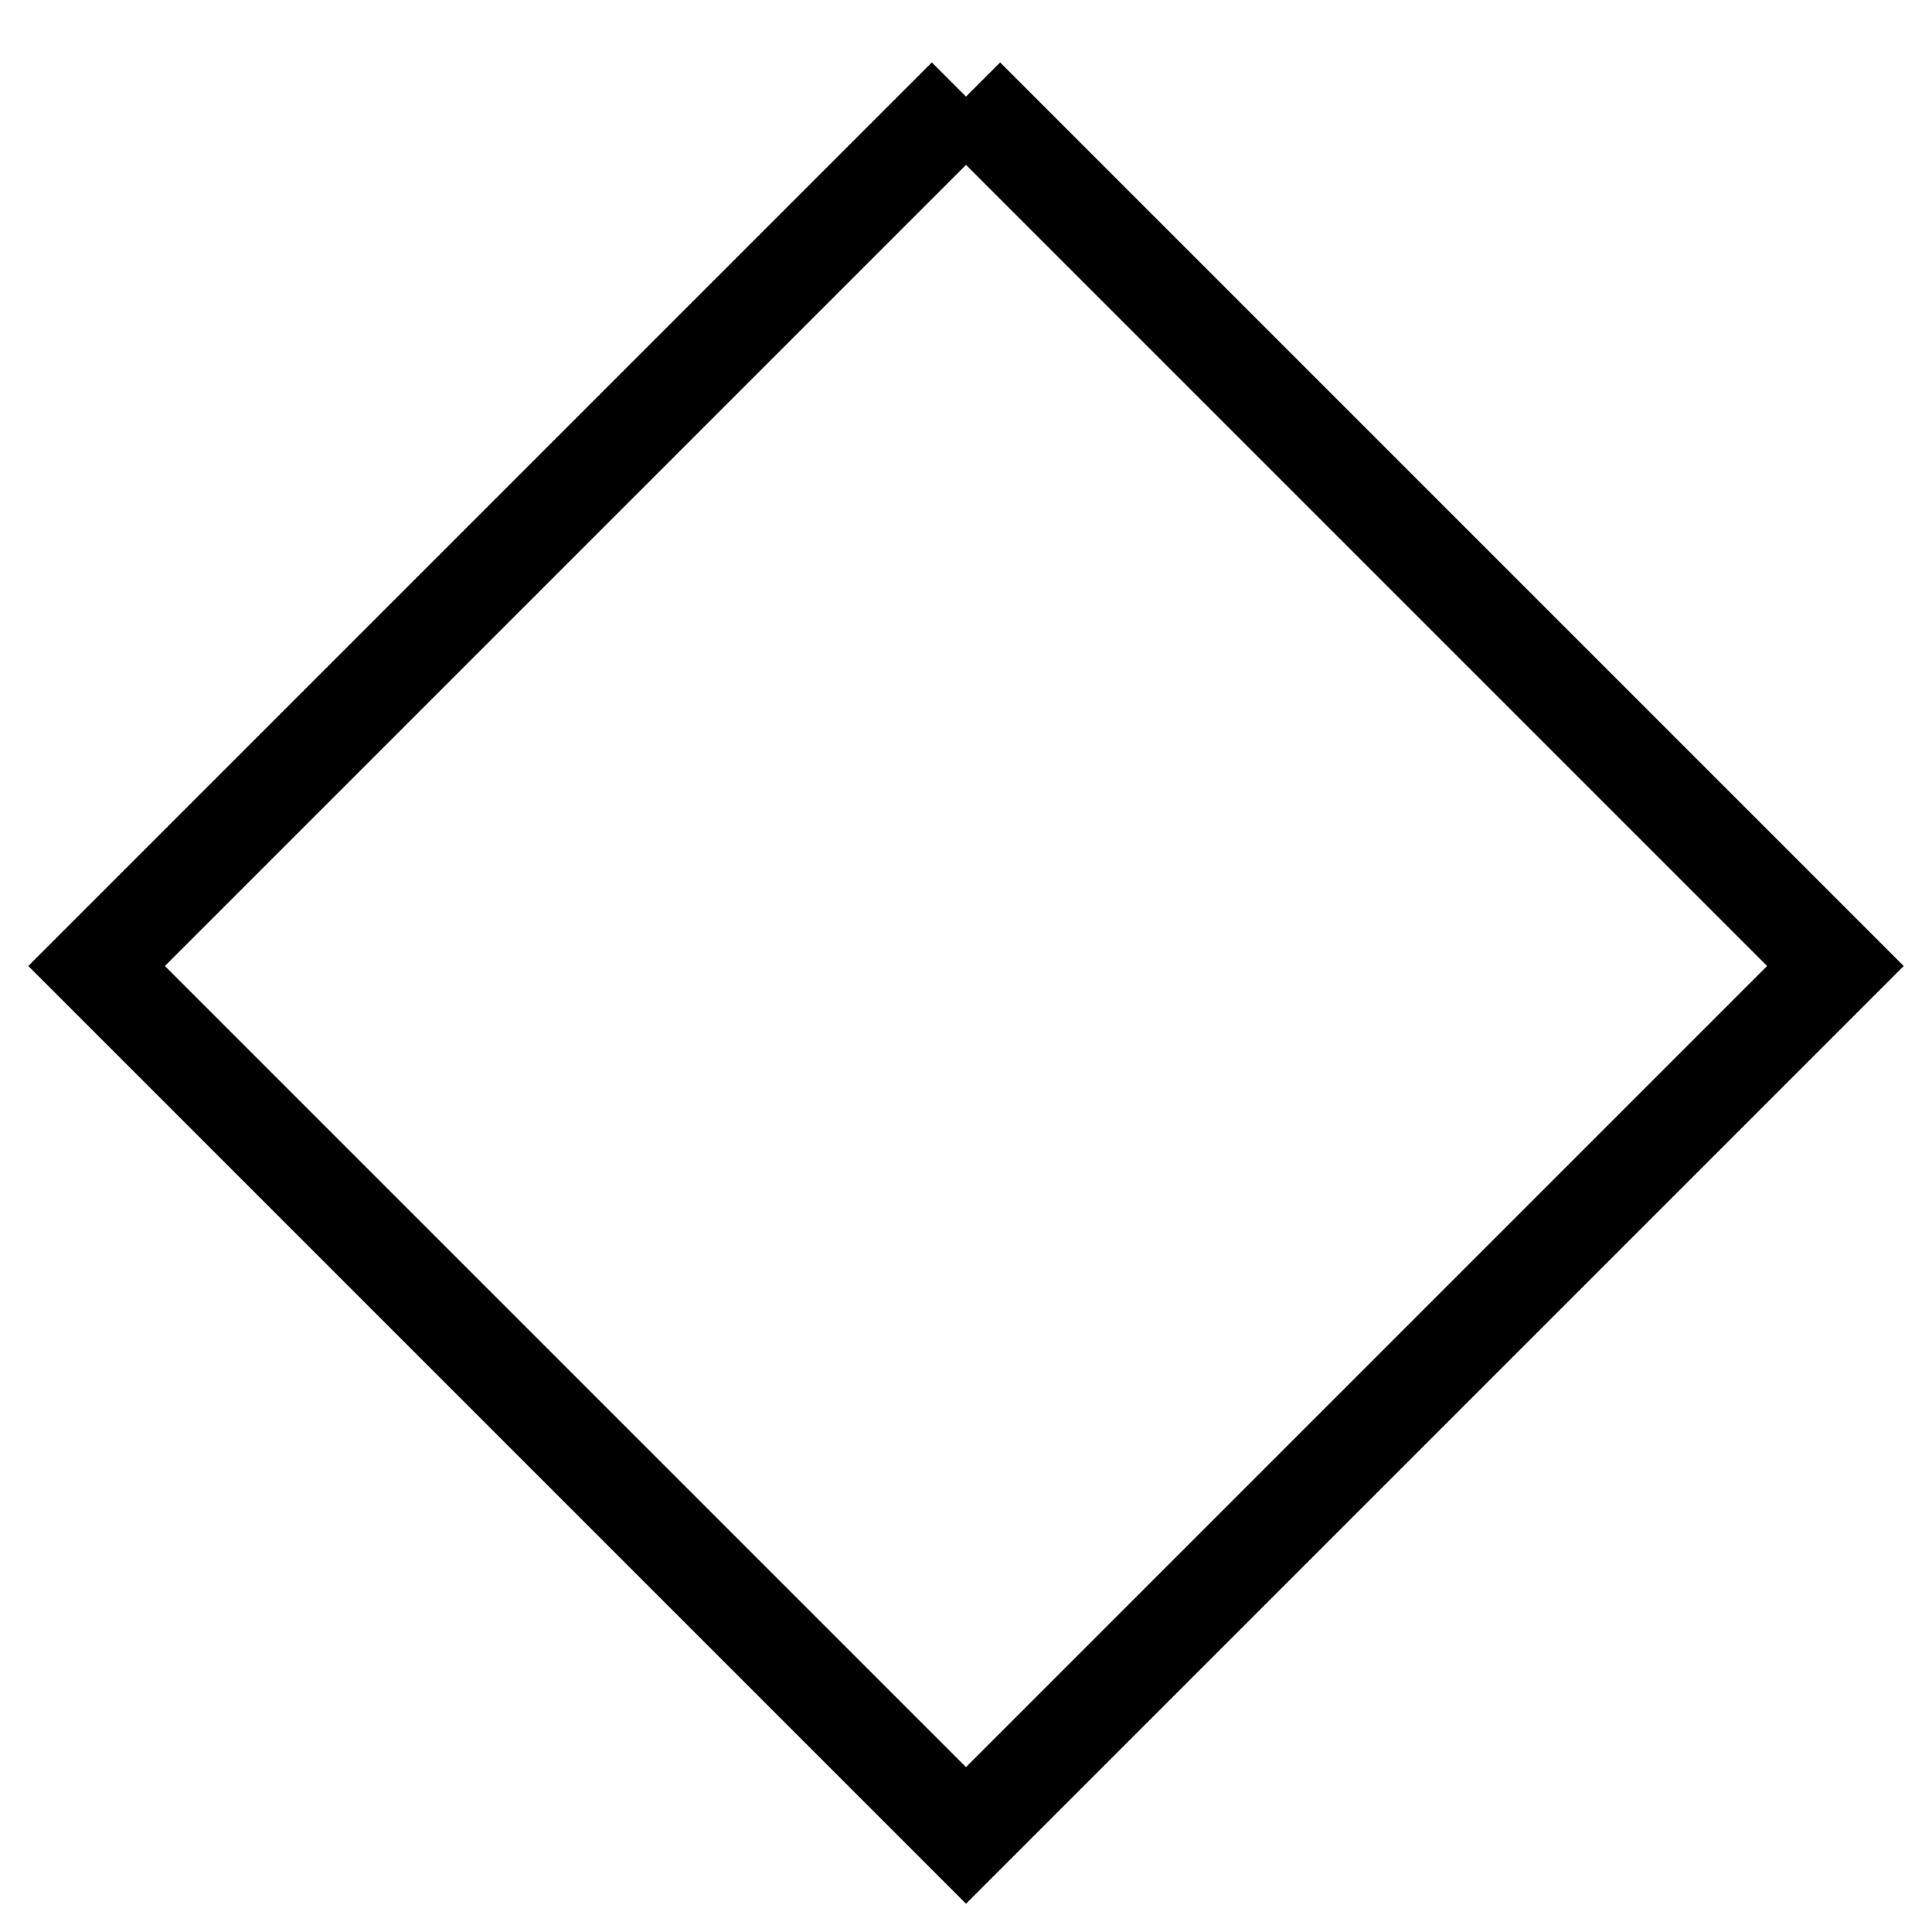 <?xml version="1.0"?>
<svg xmlns="http://www.w3.org/2000/svg" width="1" height="1">
	<path d="M 0.5 0.05  0.05 0.5  0.5 0.95  0.95 0.5  0.5 0.05" style="fill:transparent; stroke:black; stroke-width:0.05" />
</svg>

